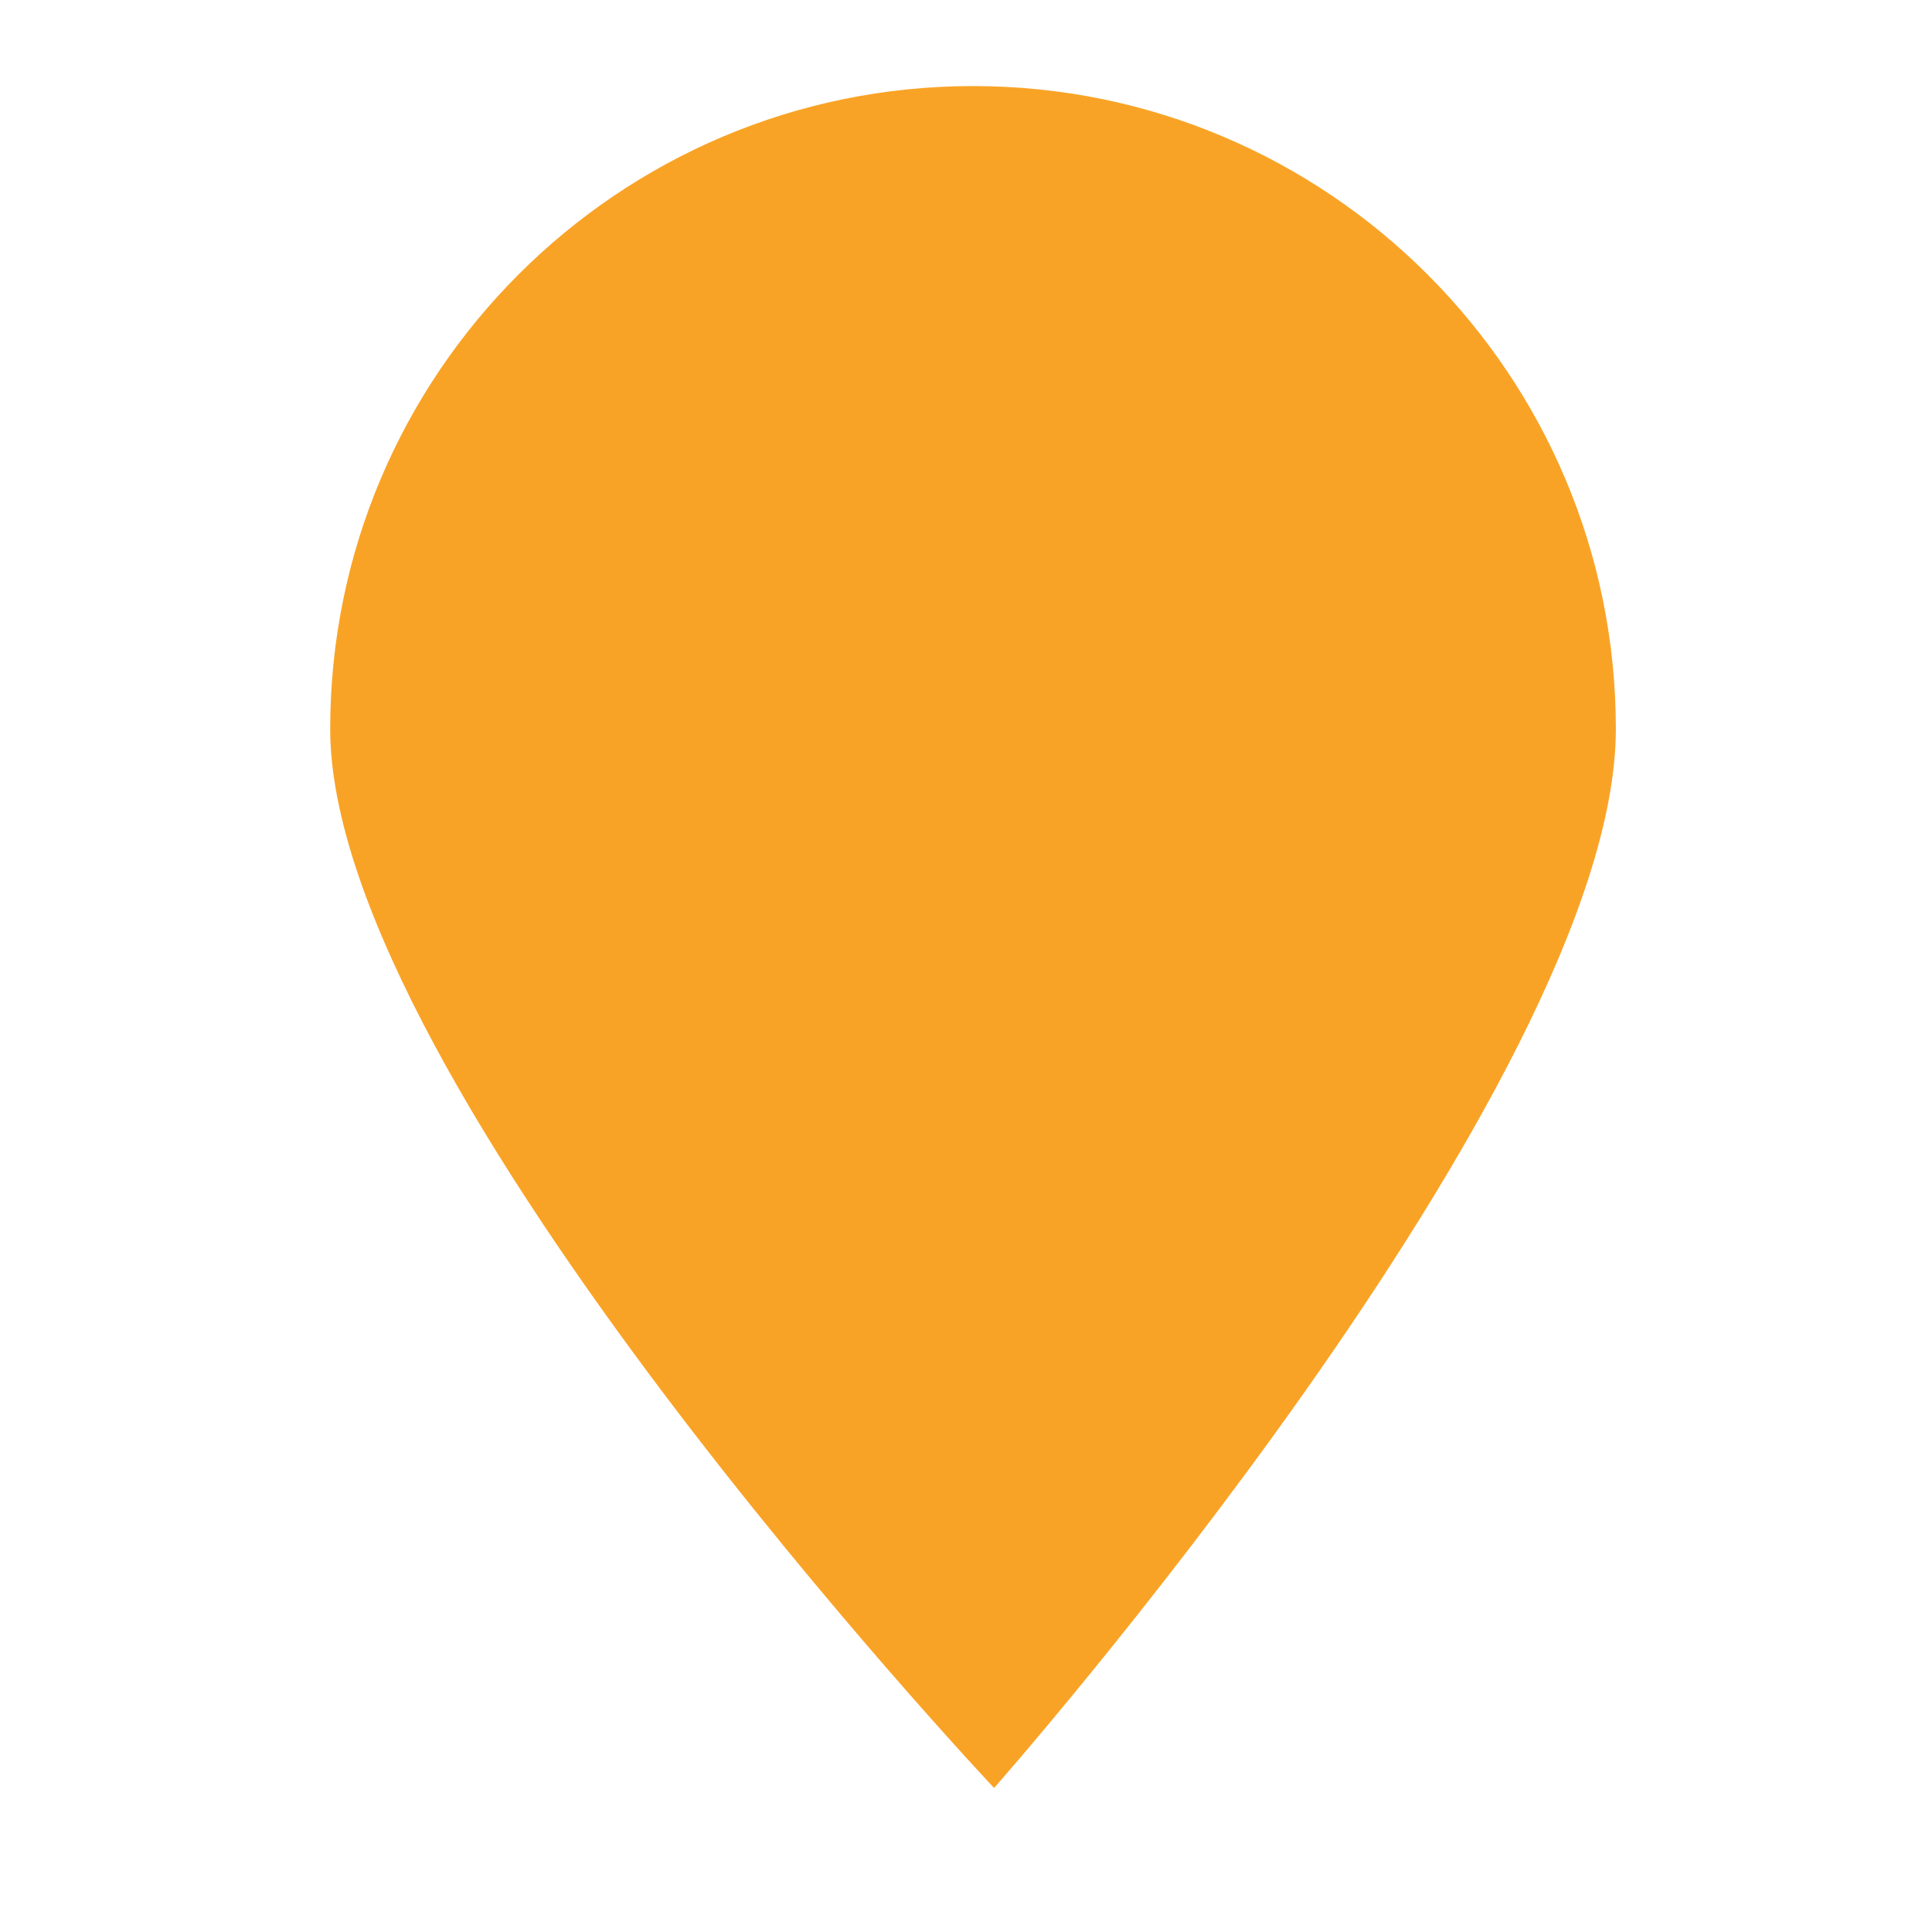 <?xml version="1.0" encoding="utf-8"?>
<!-- Generator: Adobe Illustrator 18.0.0, SVG Export Plug-In . SVG Version: 6.00 Build 0)  -->
<!DOCTYPE svg PUBLIC "-//W3C//DTD SVG 1.1//EN" "http://www.w3.org/Graphics/SVG/1.1/DTD/svg11.dtd">
<svg version="1.1" id="Layer_1" xmlns="http://www.w3.org/2000/svg" xmlns:xlink="http://www.w3.org/1999/xlink" x="0px" y="0px"
	 viewBox="0 0 110 110" enable-background="new 0 0 110 110" xml:space="preserve">
<path fill="#F9A326" d="M92,41.5c0,20.2-35.4,60.3-35.4,60.3S18.8,61.7,18.8,41.5S35.2,4.9,55.4,4.9C75.6,4.9,92,21.3,92,41.5z"/>
</svg>
